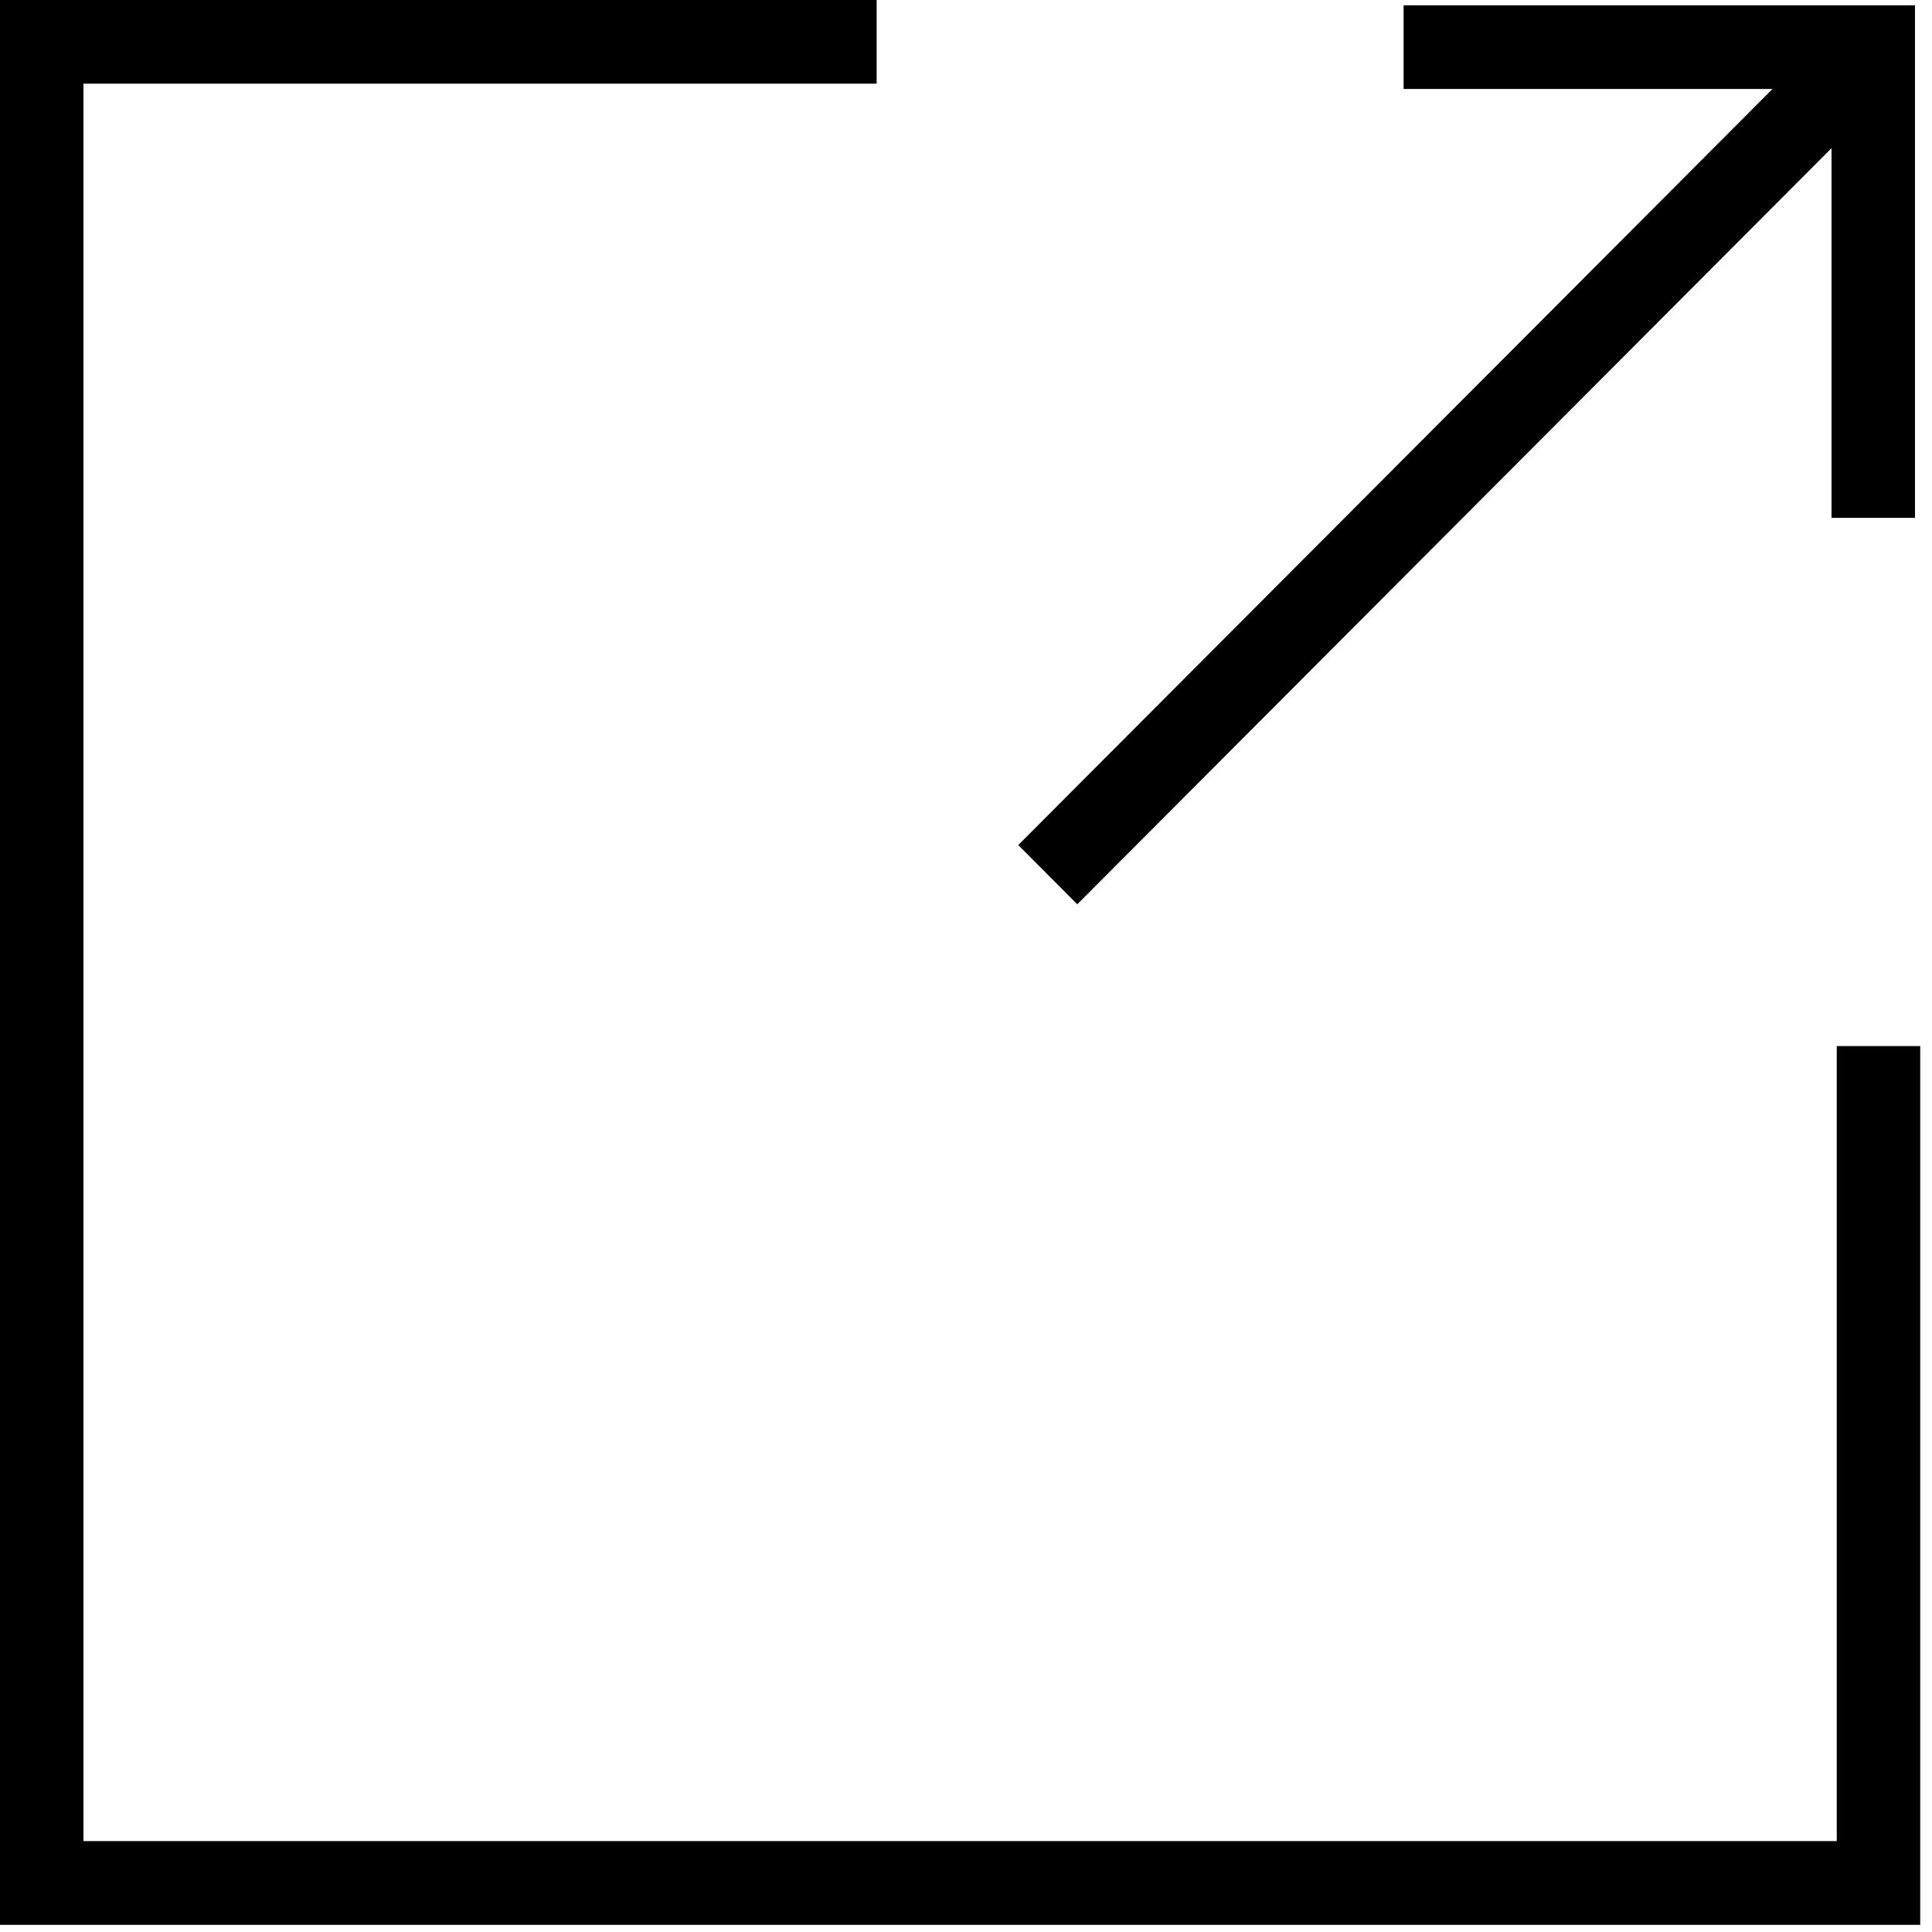 <svg width="20" height="20" viewBox="0 0 20 20" fill="none" xmlns="http://www.w3.org/2000/svg">
<path d="M19.878 19.926H0V0H9.075V0.866H0.864V19.059H19.014V10.829H19.878V19.926Z" fill="black"/>
<path d="M19.824 5.361H18.96V0.921H14.53V0.055H19.824V5.361Z" fill="black"/>
<path d="M19.707 0.785L19.096 0.172L10.541 8.748L11.152 9.361L19.707 0.785Z" fill="black"/>
</svg>
